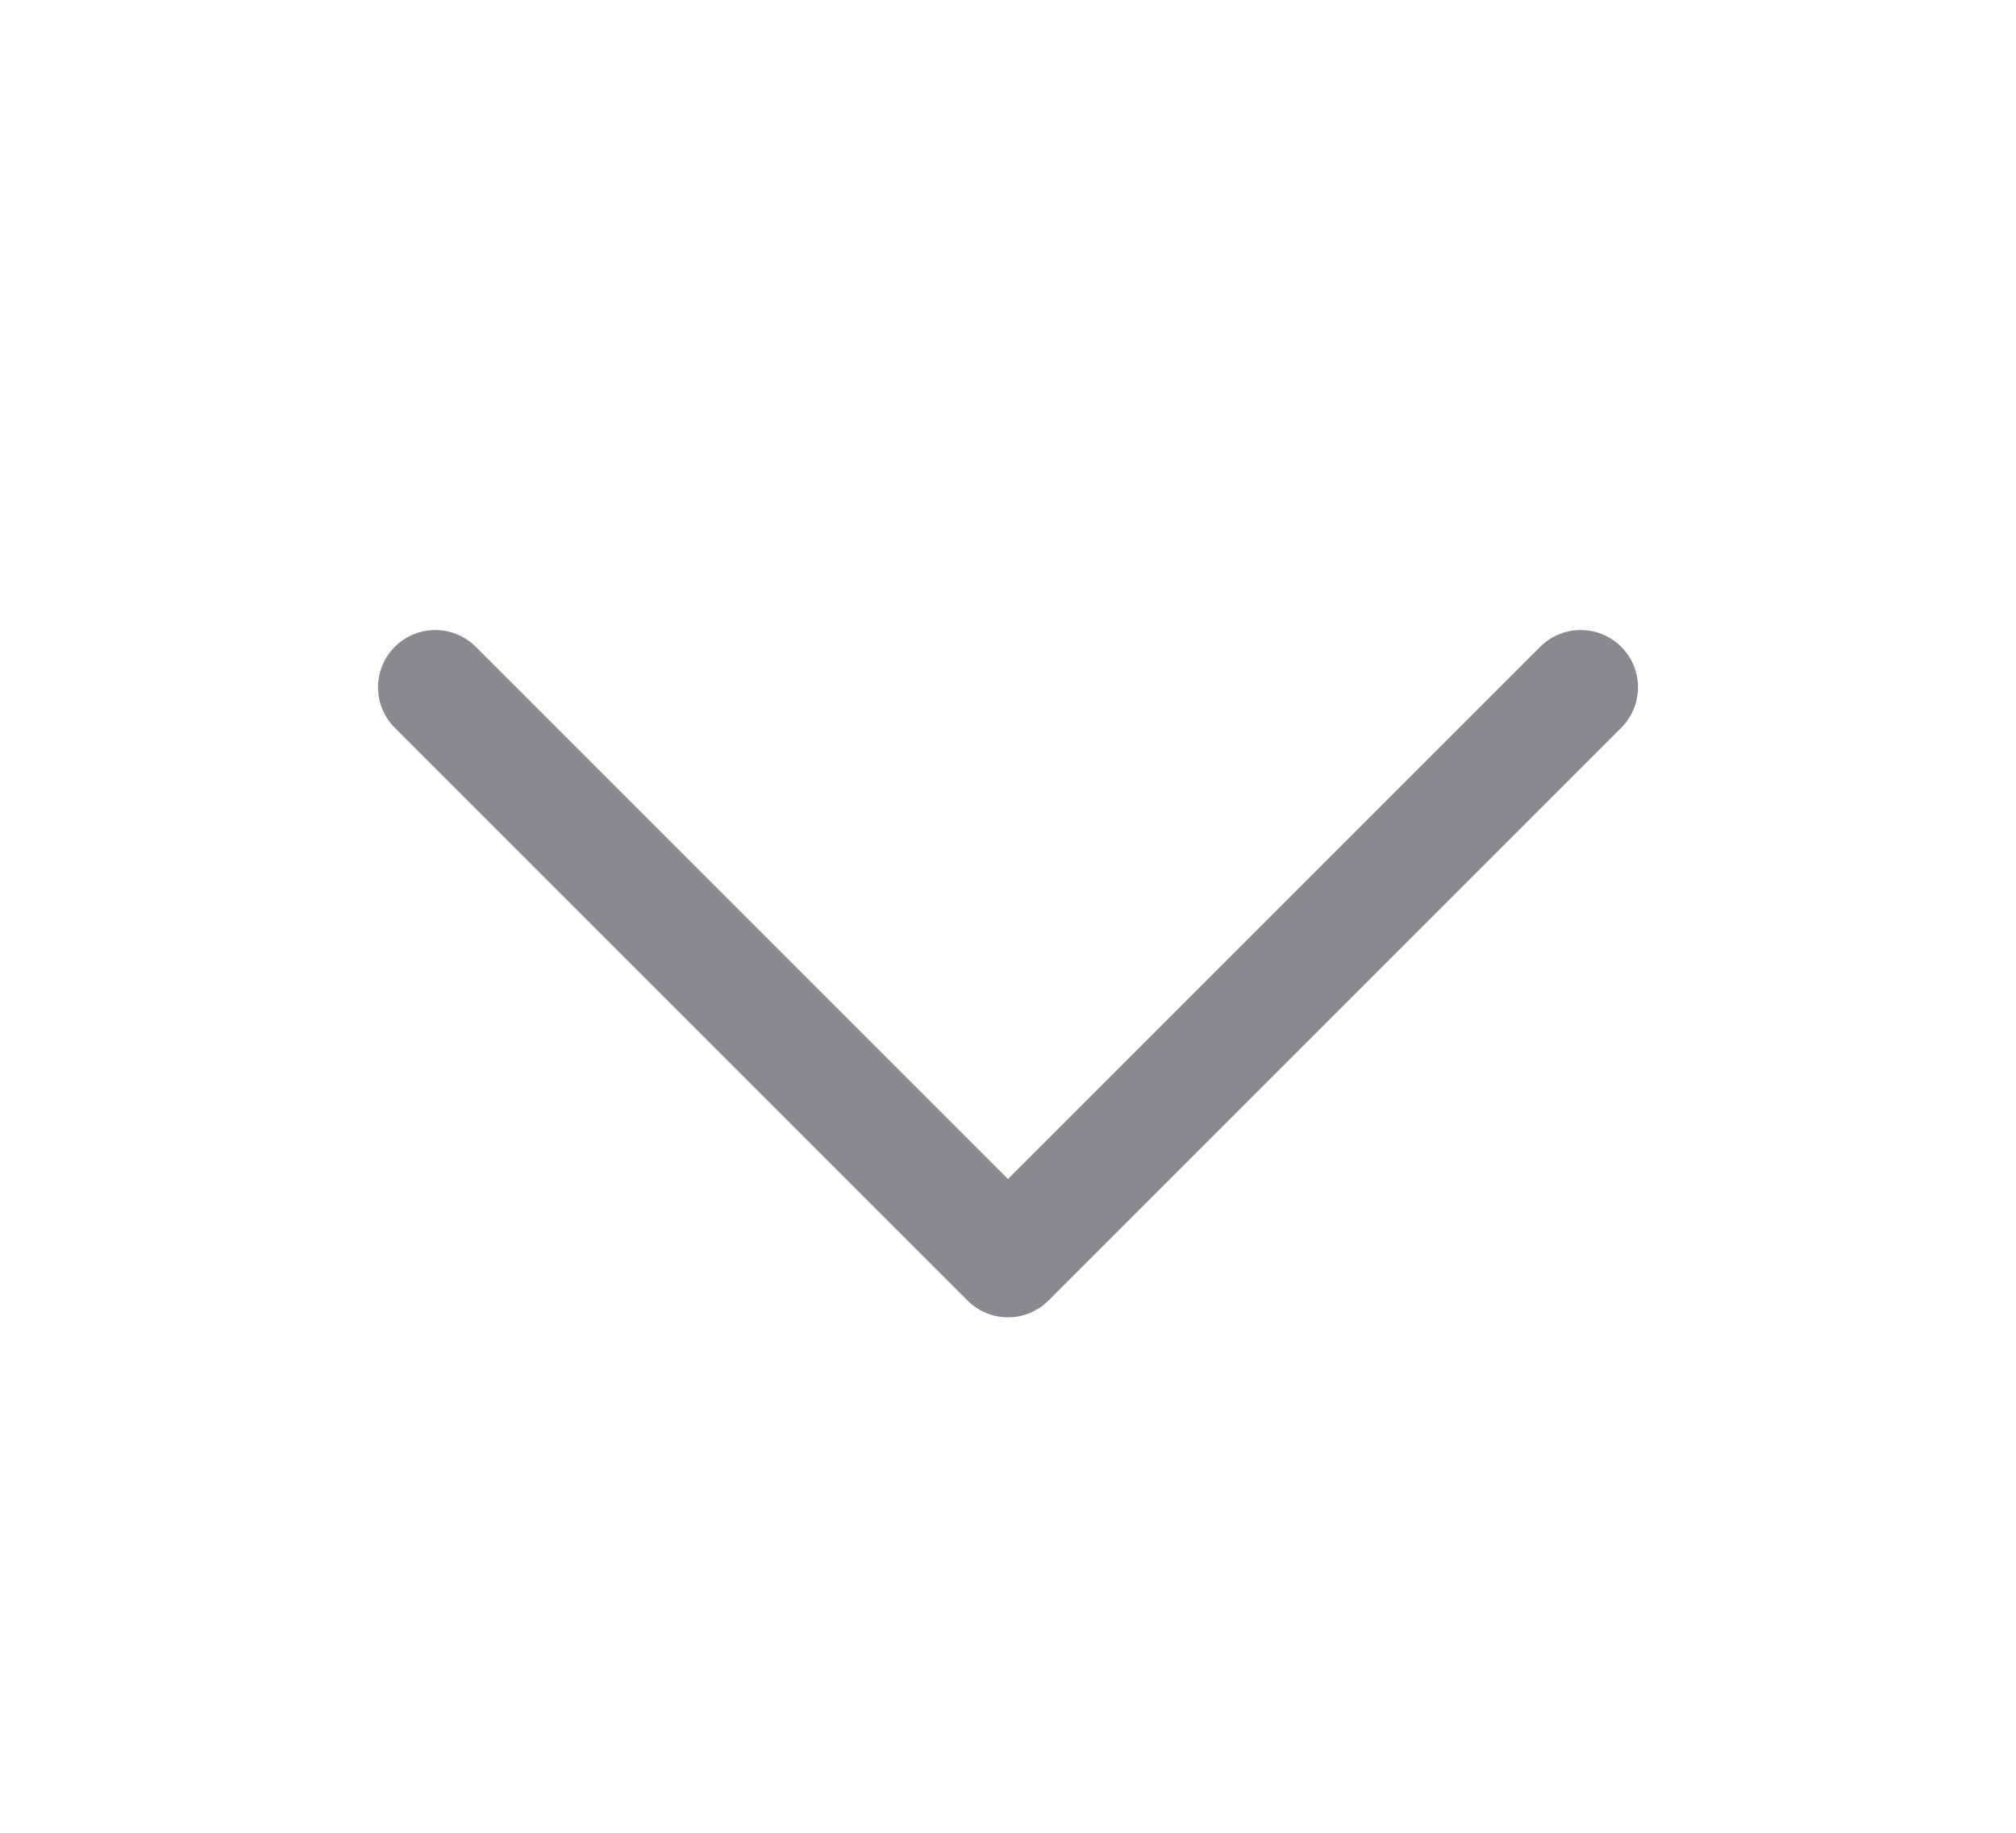 <svg width="11" height="10" viewBox="0 0 11 10" fill="none" xmlns="http://www.w3.org/2000/svg"> <g clip-path="url(#clip0_17_161)"> <path d="M2.375 3.75L5.5 6.875L8.625 3.75" stroke="#898990" stroke-width="0.625" stroke-linecap="round" stroke-linejoin="round"/> </g> <defs> <clipPath id="clip0_17_161"> <rect width="10" height="10" fill="white" transform="translate(0.5)"/> </clipPath> </defs> </svg>